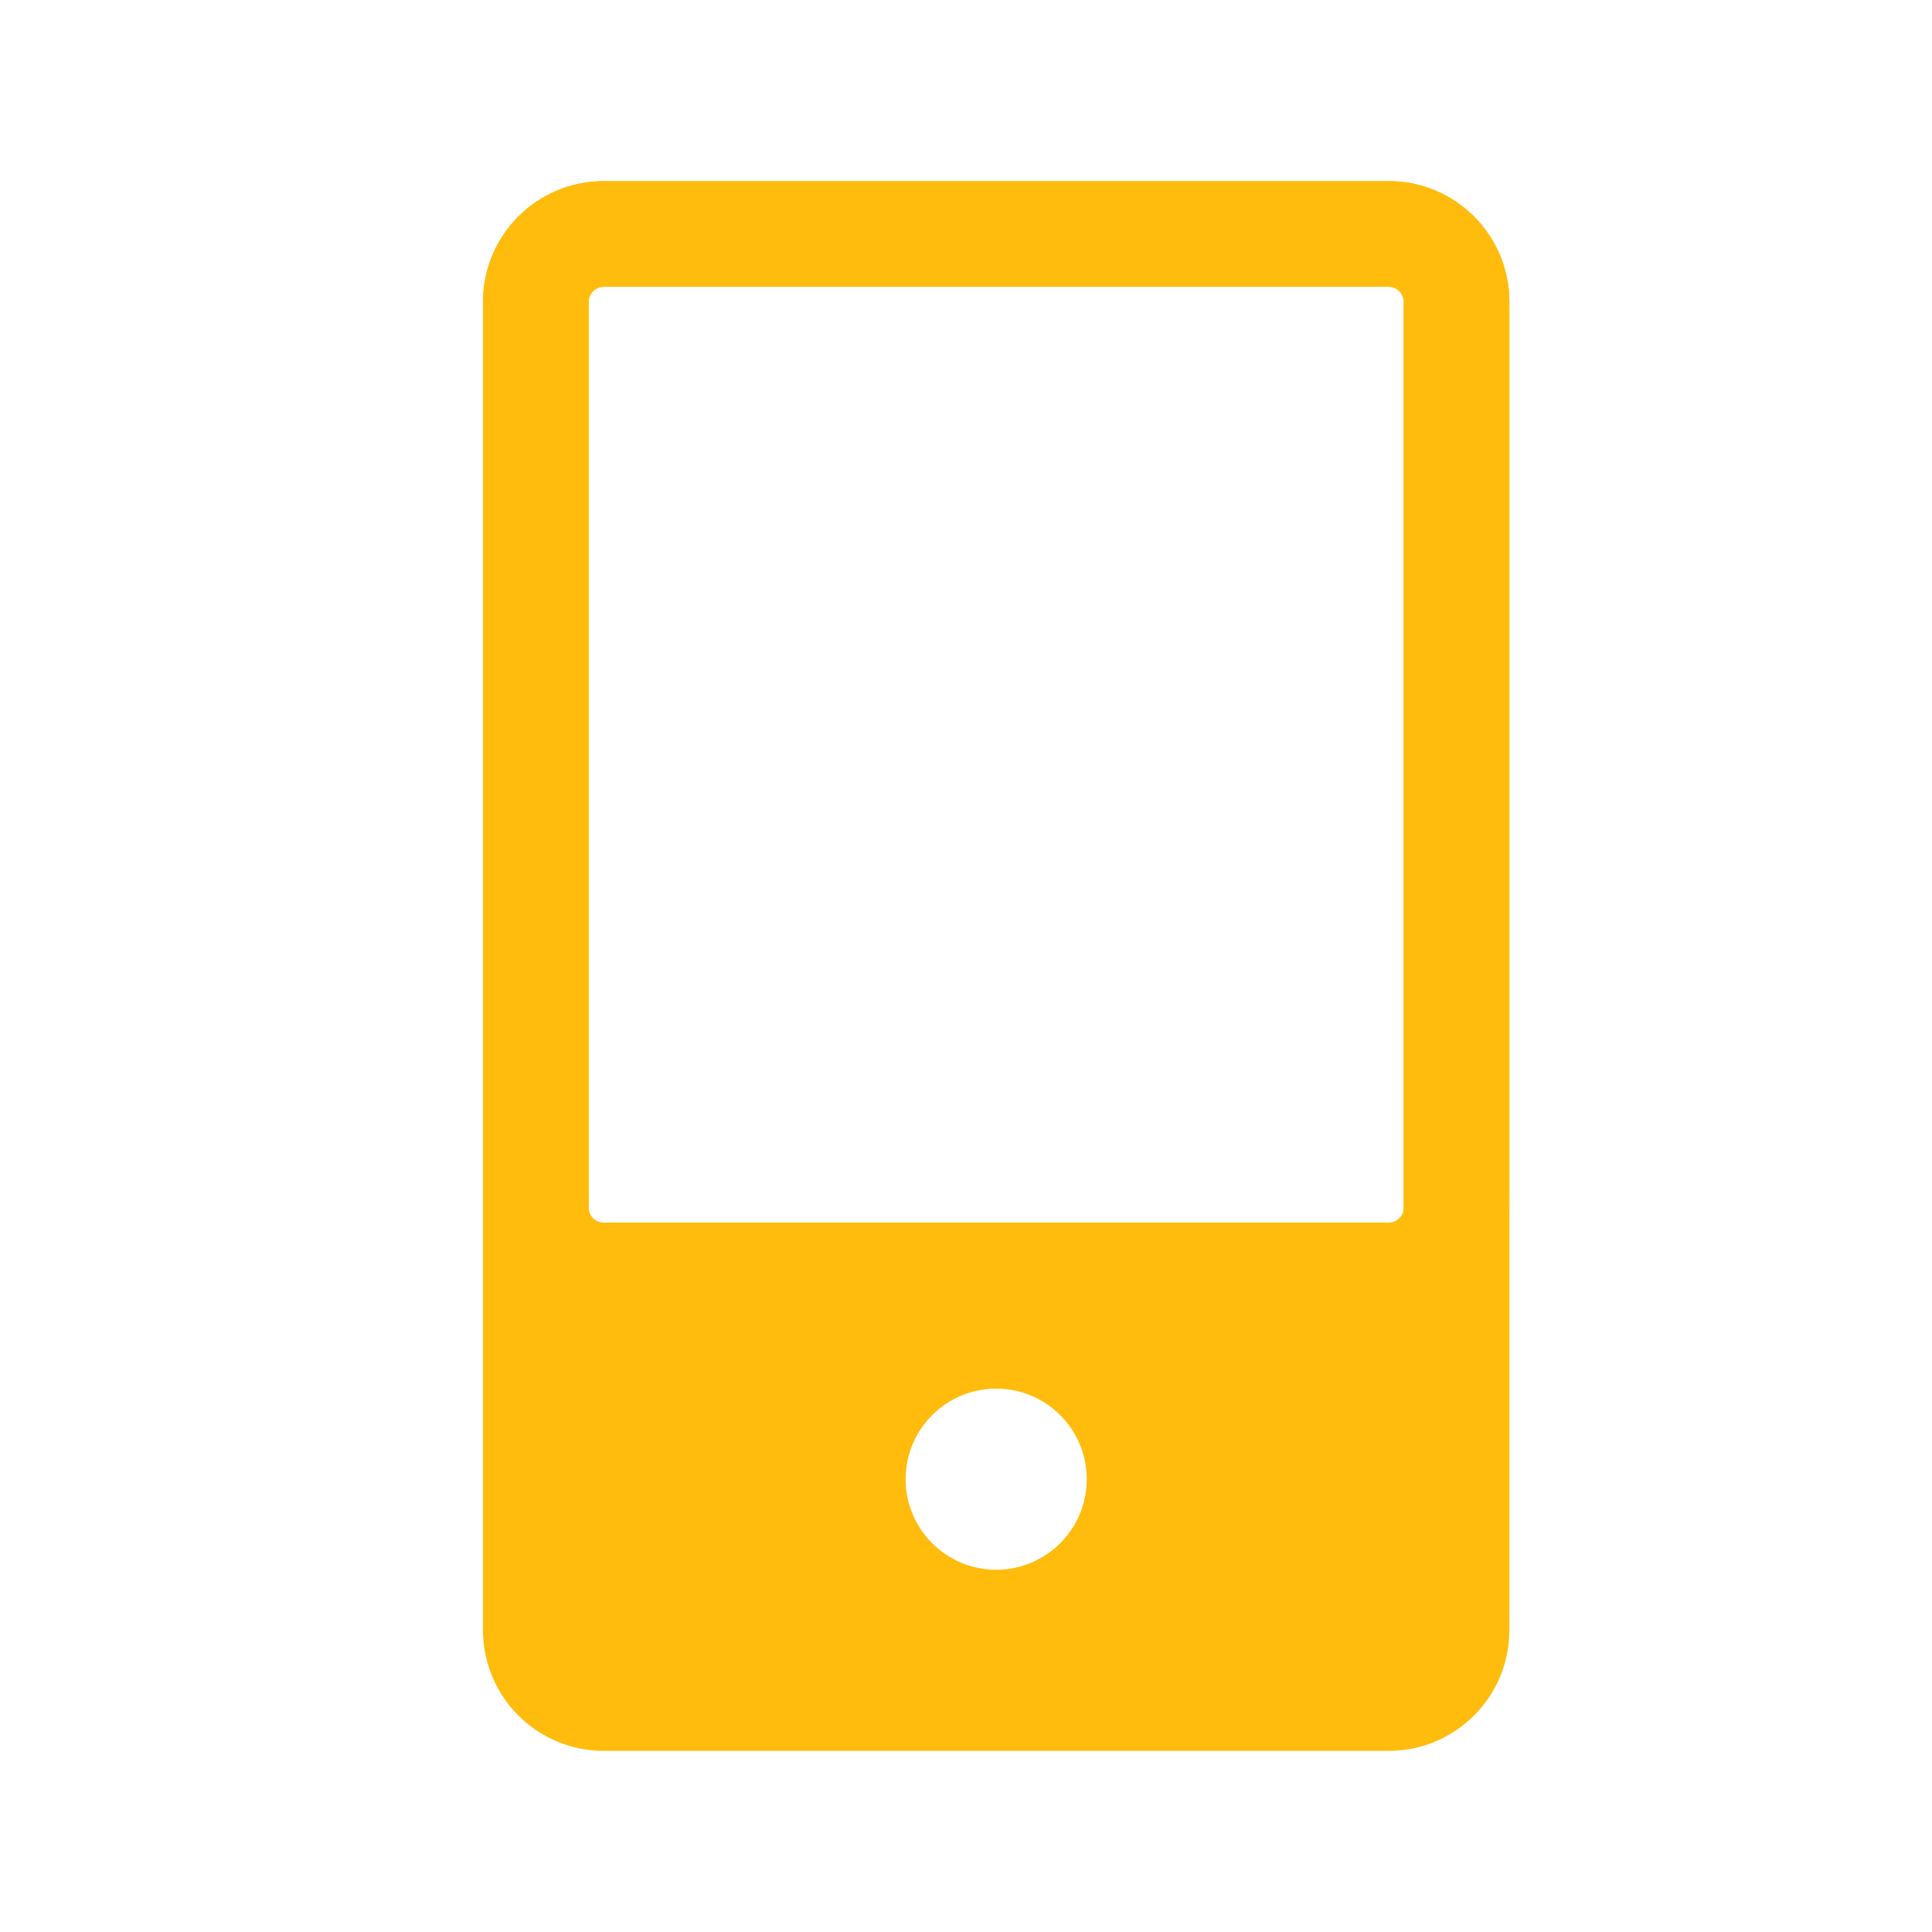 <svg width="32" height="32" viewBox="0 0 32 32" fill="none" xmlns="http://www.w3.org/2000/svg">
<g clip-path="url(#clip0_5840_1969)">
<path fill-rule="evenodd" clip-rule="evenodd" d="M24 21H9V28H24V21ZM16.5 26C17.328 26 18 25.328 18 24.5C18 23.672 17.328 23 16.5 23C15.672 23 15 23.672 15 24.5C15 25.328 15.672 26 16.5 26Z" fill="#FFBC0D"/>
<path fill-rule="evenodd" clip-rule="evenodd" d="M23 4.75H10C9.862 4.75 9.75 4.862 9.75 5V27C9.75 27.138 9.862 27.25 10 27.25H23C23.138 27.25 23.25 27.138 23.25 27V5C23.25 4.862 23.138 4.75 23 4.75ZM10 3C8.895 3 8 3.895 8 5V27C8 28.105 8.895 29 10 29H23C24.105 29 25 28.105 25 27V5C25 3.895 24.105 3 23 3H10Z" fill="#FFBC0D"/>
<path fill-rule="evenodd" clip-rule="evenodd" d="M23 4.75H10C9.862 4.75 9.75 4.862 9.75 5V20C9.75 20.138 9.862 20.25 10 20.25H23C23.138 20.25 23.25 20.138 23.25 20V5C23.25 4.862 23.138 4.75 23 4.75ZM10 3C8.895 3 8 3.895 8 5V20C8 21.105 8.895 22 10 22H23C24.105 22 25 21.105 25 20V5C25 3.895 24.105 3 23 3H10Z" fill="#FFBC0D"/>
</g>
<defs>
<clipPath id="clip0_5840_1969">
<rect width="32" height="32" fill="white"/>
</clipPath>
</defs>
</svg>
